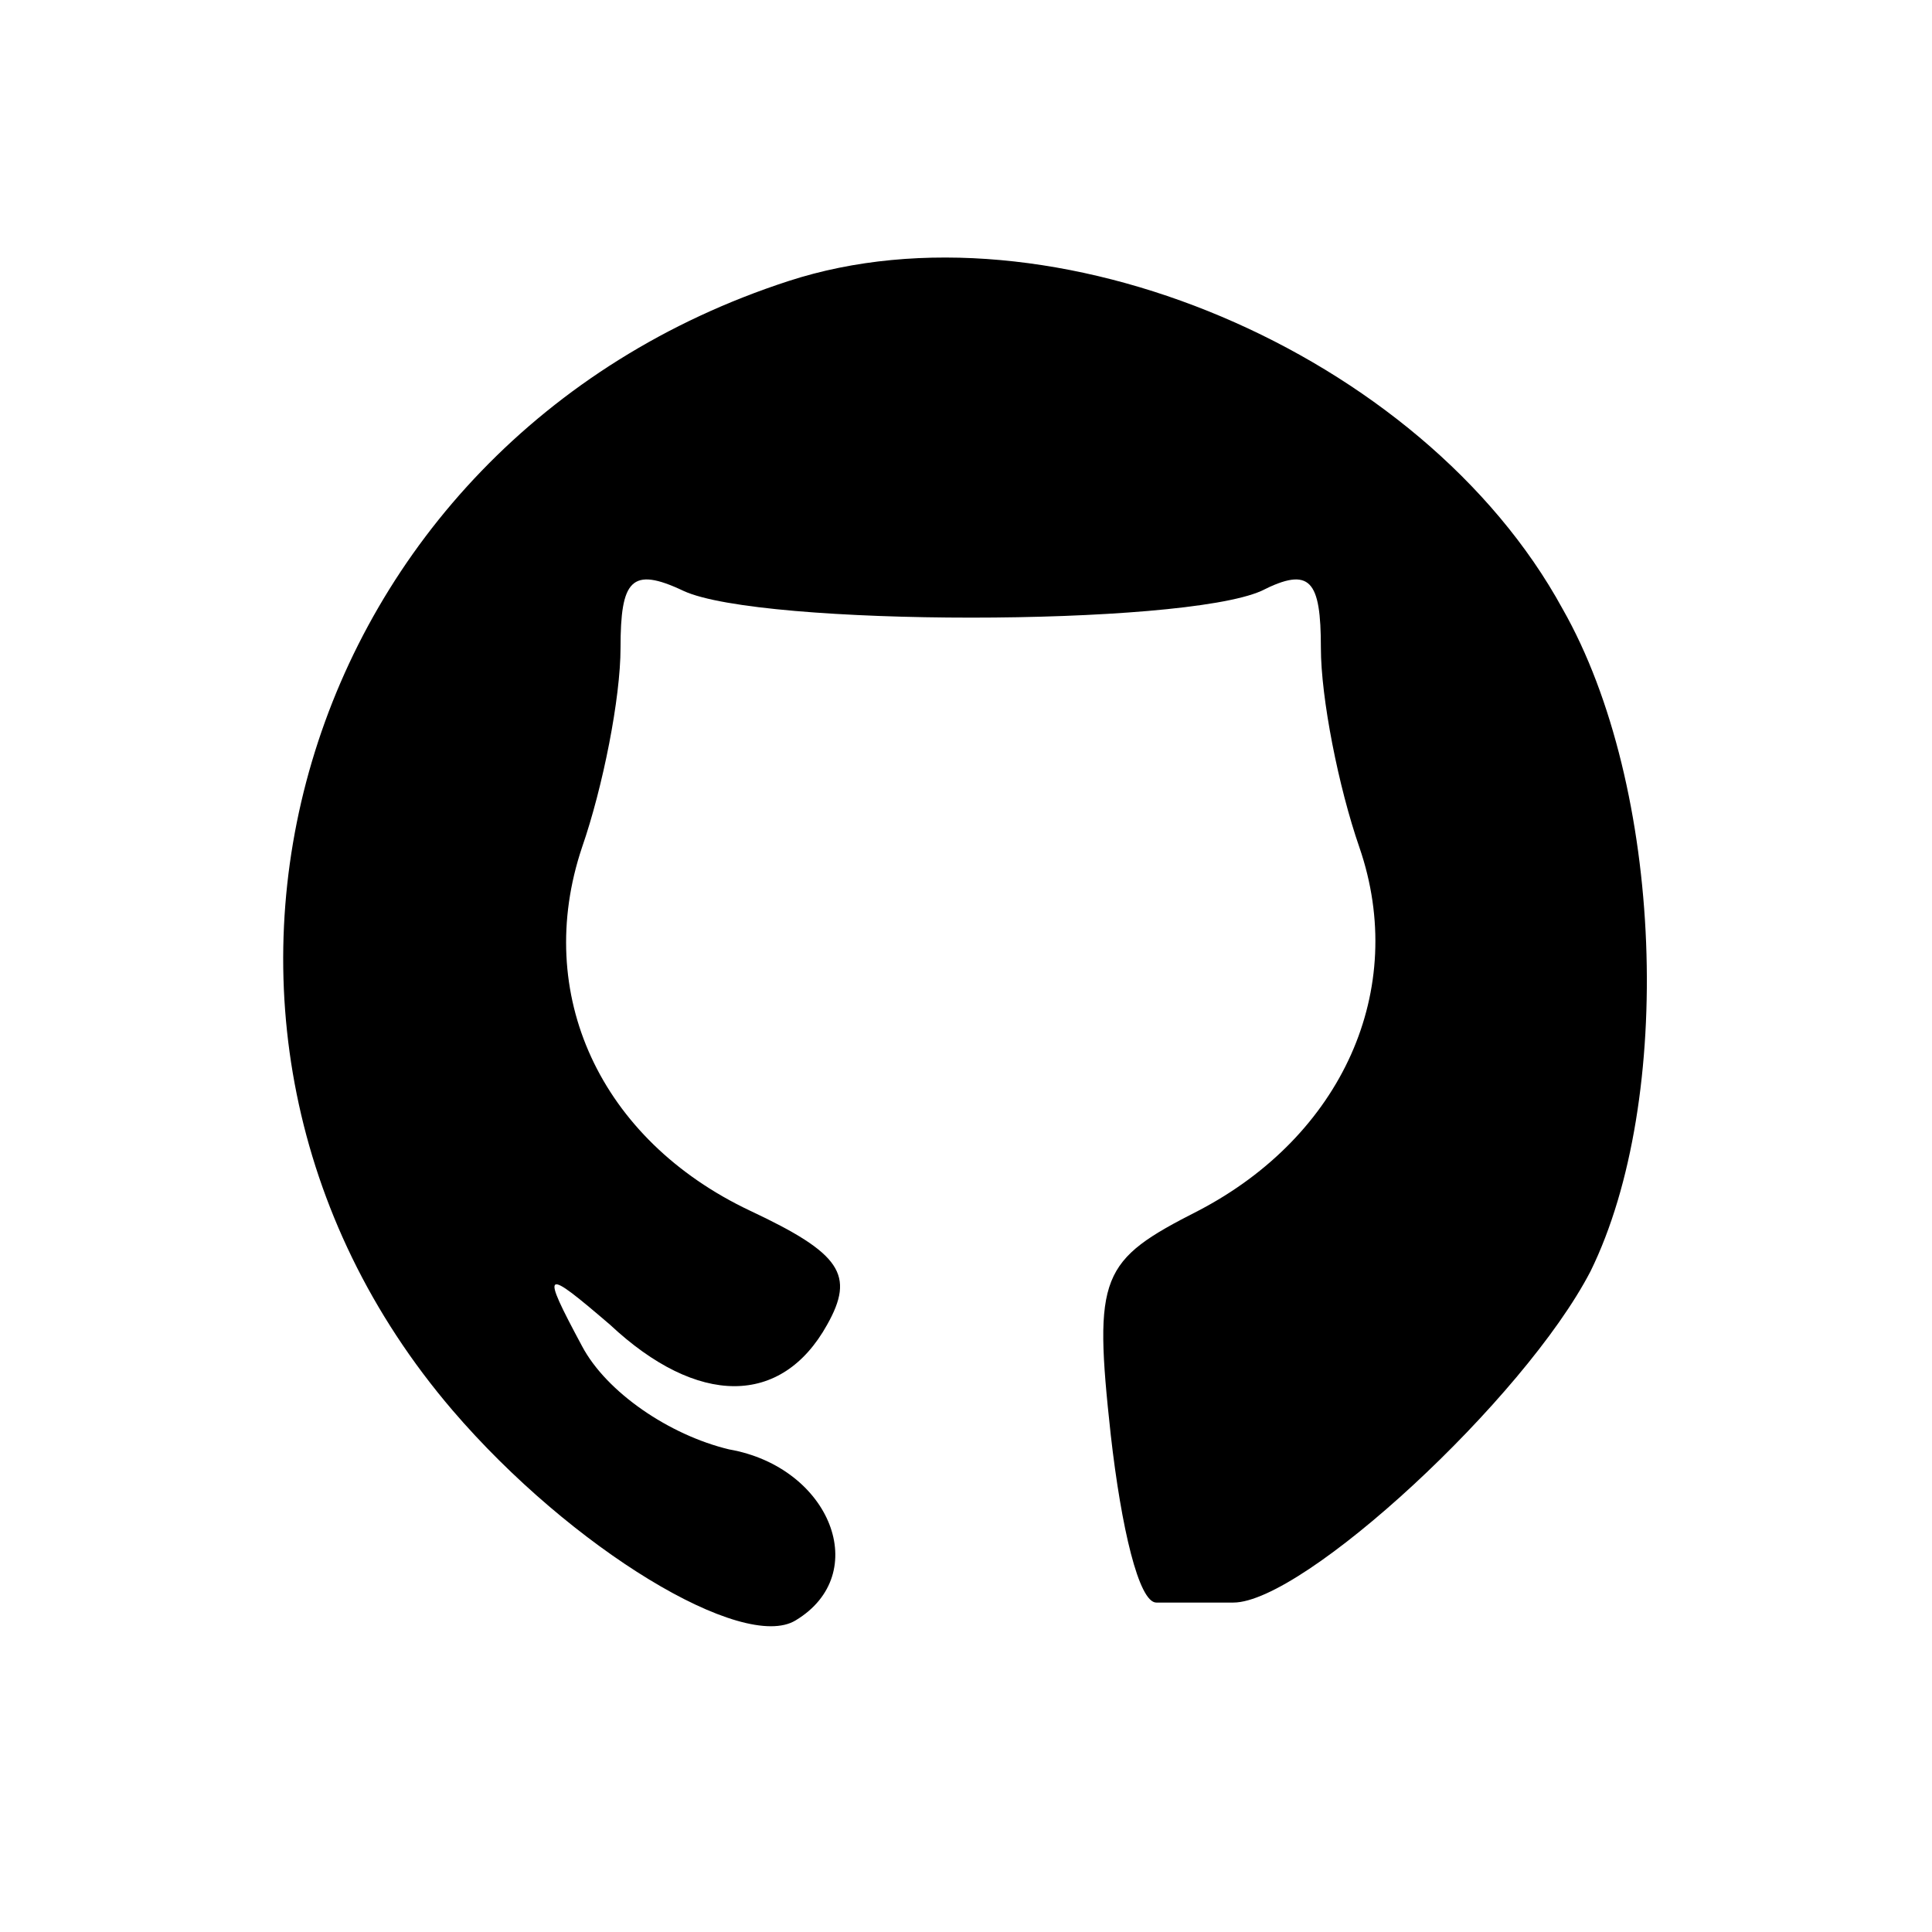 <?xml version="1.0" encoding="UTF-8" standalone="no"?>
<svg
   xmlns:dc="http://purl.org/dc/elements/1.1/"
   xmlns:cc="http://creativecommons.org/ns#"
   xmlns:rdf="http://www.w3.org/1999/02/22-rdf-syntax-ns#"
   xmlns:svg="http://www.w3.org/2000/svg"
   xmlns="http://www.w3.org/2000/svg"
   xmlns:sodipodi="http://sodipodi.sourceforge.net/DTD/sodipodi-0.dtd"
   xmlns:inkscape="http://www.inkscape.org/namespaces/inkscape"
   version="1.0"
   width="64pt"
   height="64pt"
   viewBox="0 0 64 64"
   preserveAspectRatio="xMidYMid meet"
   id="svg3827"
   sodipodi:docname="github.svg"
   inkscape:version="0.92.3 (d244b95, 2018-08-02)">
  <defs
     id="defs3831" />
  <sodipodi:namedview
     pagecolor="#ffffff"
     bordercolor="#666666"
     borderopacity="1"
     objecttolerance="10"
     gridtolerance="10"
     guidetolerance="10"
     inkscape:pageopacity="0"
     inkscape:pageshadow="2"
     inkscape:window-width="1855"
     inkscape:window-height="1056"
     id="namedview3829"
     showgrid="false"
     inkscape:zoom="2.765625"
     inkscape:cx="42.666667"
     inkscape:cy="42.666667"
     inkscape:window-x="65"
     inkscape:window-y="24"
     inkscape:window-maximized="1"
     inkscape:current-layer="svg3827" />
  <g
     transform="matrix(0.116,0,0,-0.118,-4.964,69.607)"
     id="g3825"
     style="fill:#000000;stroke:none">
    <path
       d="M 268,511 C 127,466 78,302 172,194 c 34,-39 83,-68 98,-59 22,13 10,43 -19,48 -17,4 -35,16 -42,29 -12,22 -11,22 8,6 25,-23 49,-23 62,0 8,14 4,20 -22,32 -43,20 -62,61 -48,102 6,17 11,42 11,56 0,19 3,23 18,16 22,-10 142,-10 165,0 14,7 17,3 17,-16 0,-14 5,-39 11,-56 14,-40 -5,-81 -46,-102 -28,-14 -30,-18 -25,-63 3,-26 8,-47 13,-47 4,0 14,0 22,0 20,0 83,57 102,93 24,48 21,136 -8,186 -40,72 -146,116 -221,92 z"
       id="path3823"
       inkscape:connector-curvature="0" />
  </g>
</svg>

